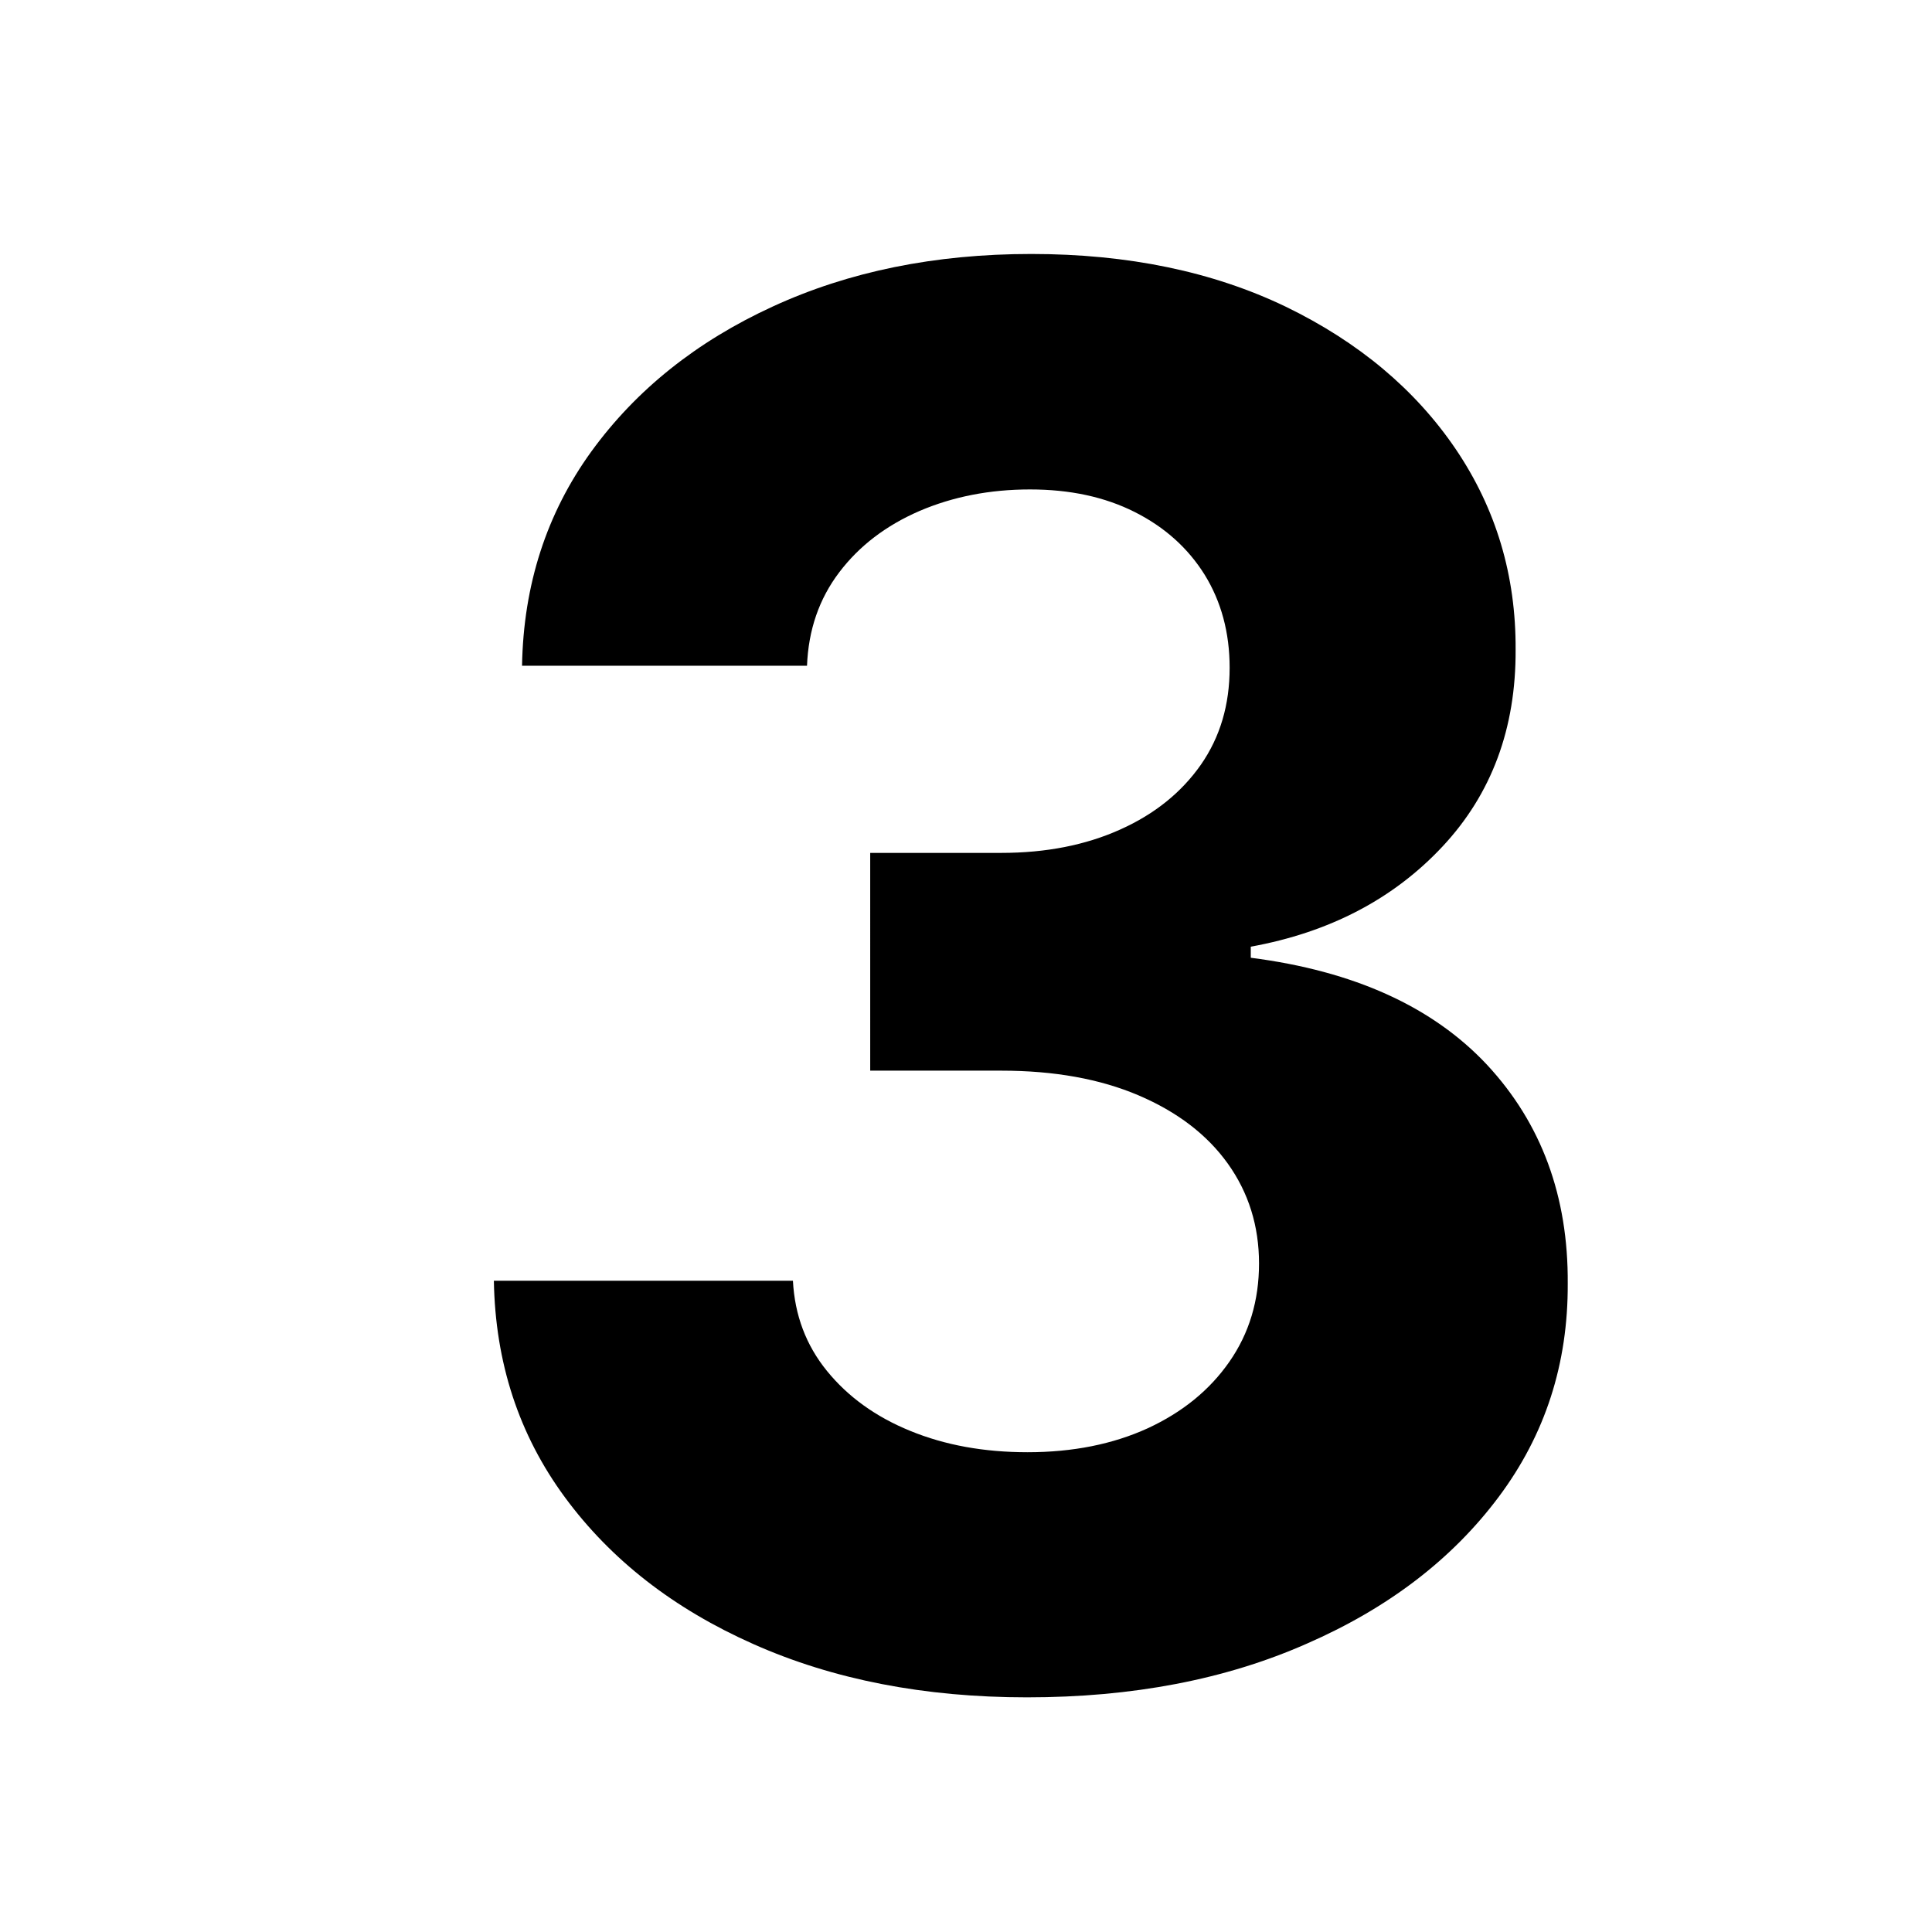 <?xml version="1.0" encoding="utf-8"?>
<!-- Generator: Adobe Illustrator 26.0.2, SVG Export Plug-In . SVG Version: 6.00 Build 0)  -->
<svg version="1.1" id="Layer_1" xmlns="http://www.w3.org/2000/svg" xmlns:xlink="http://www.w3.org/1999/xlink" x="0px" y="0px"
	 viewBox="0 0 96 96" style="enable-background:new 0 0 96 96;" xml:space="preserve">
<style type="text/css">
	.st0{fill:#FFFFFF;}
</style>
<g>
	<path className="st0" d="M51.03,84.34c-5.09,0-9.62-0.88-13.58-2.64c-3.97-1.76-7.09-4.19-9.38-7.3s-3.46-6.69-3.53-10.76H39.4
		c0.09,1.71,0.65,3.2,1.69,4.48s2.42,2.28,4.14,2.98c1.73,0.71,3.67,1.06,5.83,1.06c2.25,0,4.24-0.4,5.97-1.19
		c1.73-0.8,3.08-1.9,4.06-3.31s1.47-3.03,1.47-4.88c0-1.86-0.52-3.52-1.55-4.96c-1.03-1.44-2.51-2.57-4.43-3.39
		c-1.92-0.82-4.2-1.23-6.83-1.23h-6.51V42.38h6.51c2.23,0,4.2-0.39,5.91-1.16c1.72-0.77,3.05-1.85,4.01-3.22
		c0.96-1.38,1.43-2.98,1.43-4.82c0-1.75-0.42-3.29-1.24-4.62c-0.83-1.33-1.99-2.37-3.48-3.12s-3.22-1.12-5.2-1.12
		c-2,0-3.83,0.36-5.49,1.07c-1.66,0.72-2.99,1.73-3.99,3.05c-1,1.32-1.53,2.86-1.6,4.64H25.94c0.07-4.02,1.22-7.57,3.44-10.64
		c2.23-3.07,5.23-5.47,9.02-7.21c3.78-1.74,8.06-2.61,12.84-2.61c4.82,0,9.03,0.88,12.65,2.62c3.61,1.75,6.43,4.11,8.44,7.07
		c2.01,2.97,3,6.29,2.98,9.97c0.02,3.91-1.19,7.17-3.63,9.78c-2.44,2.61-5.62,4.27-9.53,4.98v0.55c5.14,0.66,9.05,2.44,11.75,5.33
		c2.69,2.9,4.03,6.52,4,10.86c0.02,3.98-1.12,7.51-3.43,10.6s-5.48,5.52-9.53,7.29C60.89,83.46,56.26,84.34,51.03,84.34z"/>
</g>
</svg>
